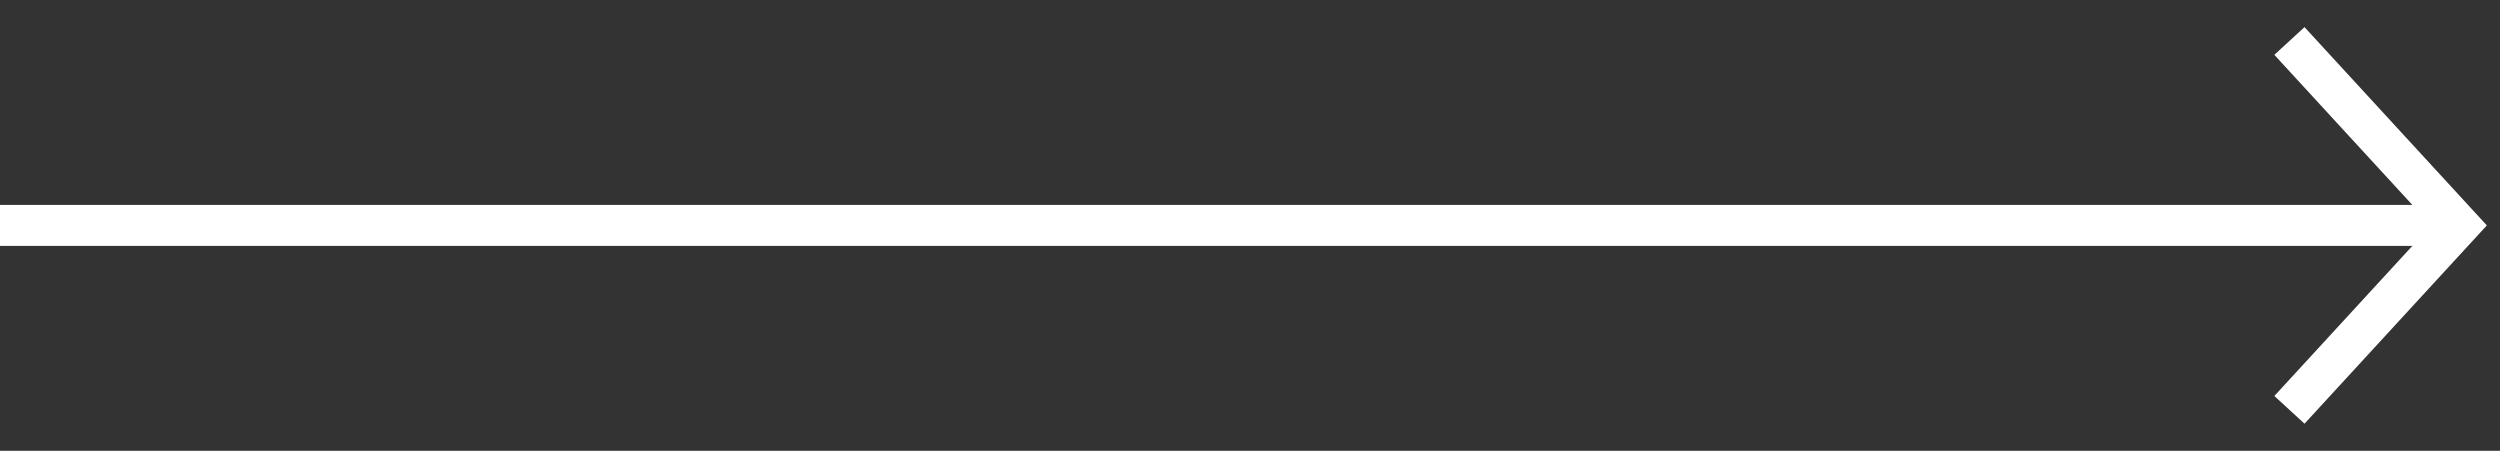 <?xml version="1.0" encoding="UTF-8"?>
<svg width="61px" height="11px" viewBox="0 0 61 11" version="1.1" xmlns="http://www.w3.org/2000/svg" xmlns:xlink="http://www.w3.org/1999/xlink">
    <rect x="0" y="0" width="61" height="11" fill="#333333" stroke="none"/>
    <!-- Generator: Sketch 47.1 (45422) - http://www.bohemiancoding.com/sketch -->
    <title>arrow-right-white</title>
    <desc>Created with Sketch.</desc>
    <defs></defs>
    <g id="Page-1" stroke="none" stroke-width="1" fill="none" fill-rule="evenodd">
        <g id="arrow-right-white" transform="translate(0, 1)" fill-rule="nonzero" fill="#FFFFFF">
            <polygon id="Line" points="-7.10542736e-14 5 60 5 60 4 -7.10542736e-14 4"></polygon>
            <polygon id="Line-2-Copy-3" points="55.494 8.662 56.23 9.338 60.679 4.5 56.23 -0.338 55.494 0.338 59.321 4.5"></polygon>
        </g>
    </g>
</svg>